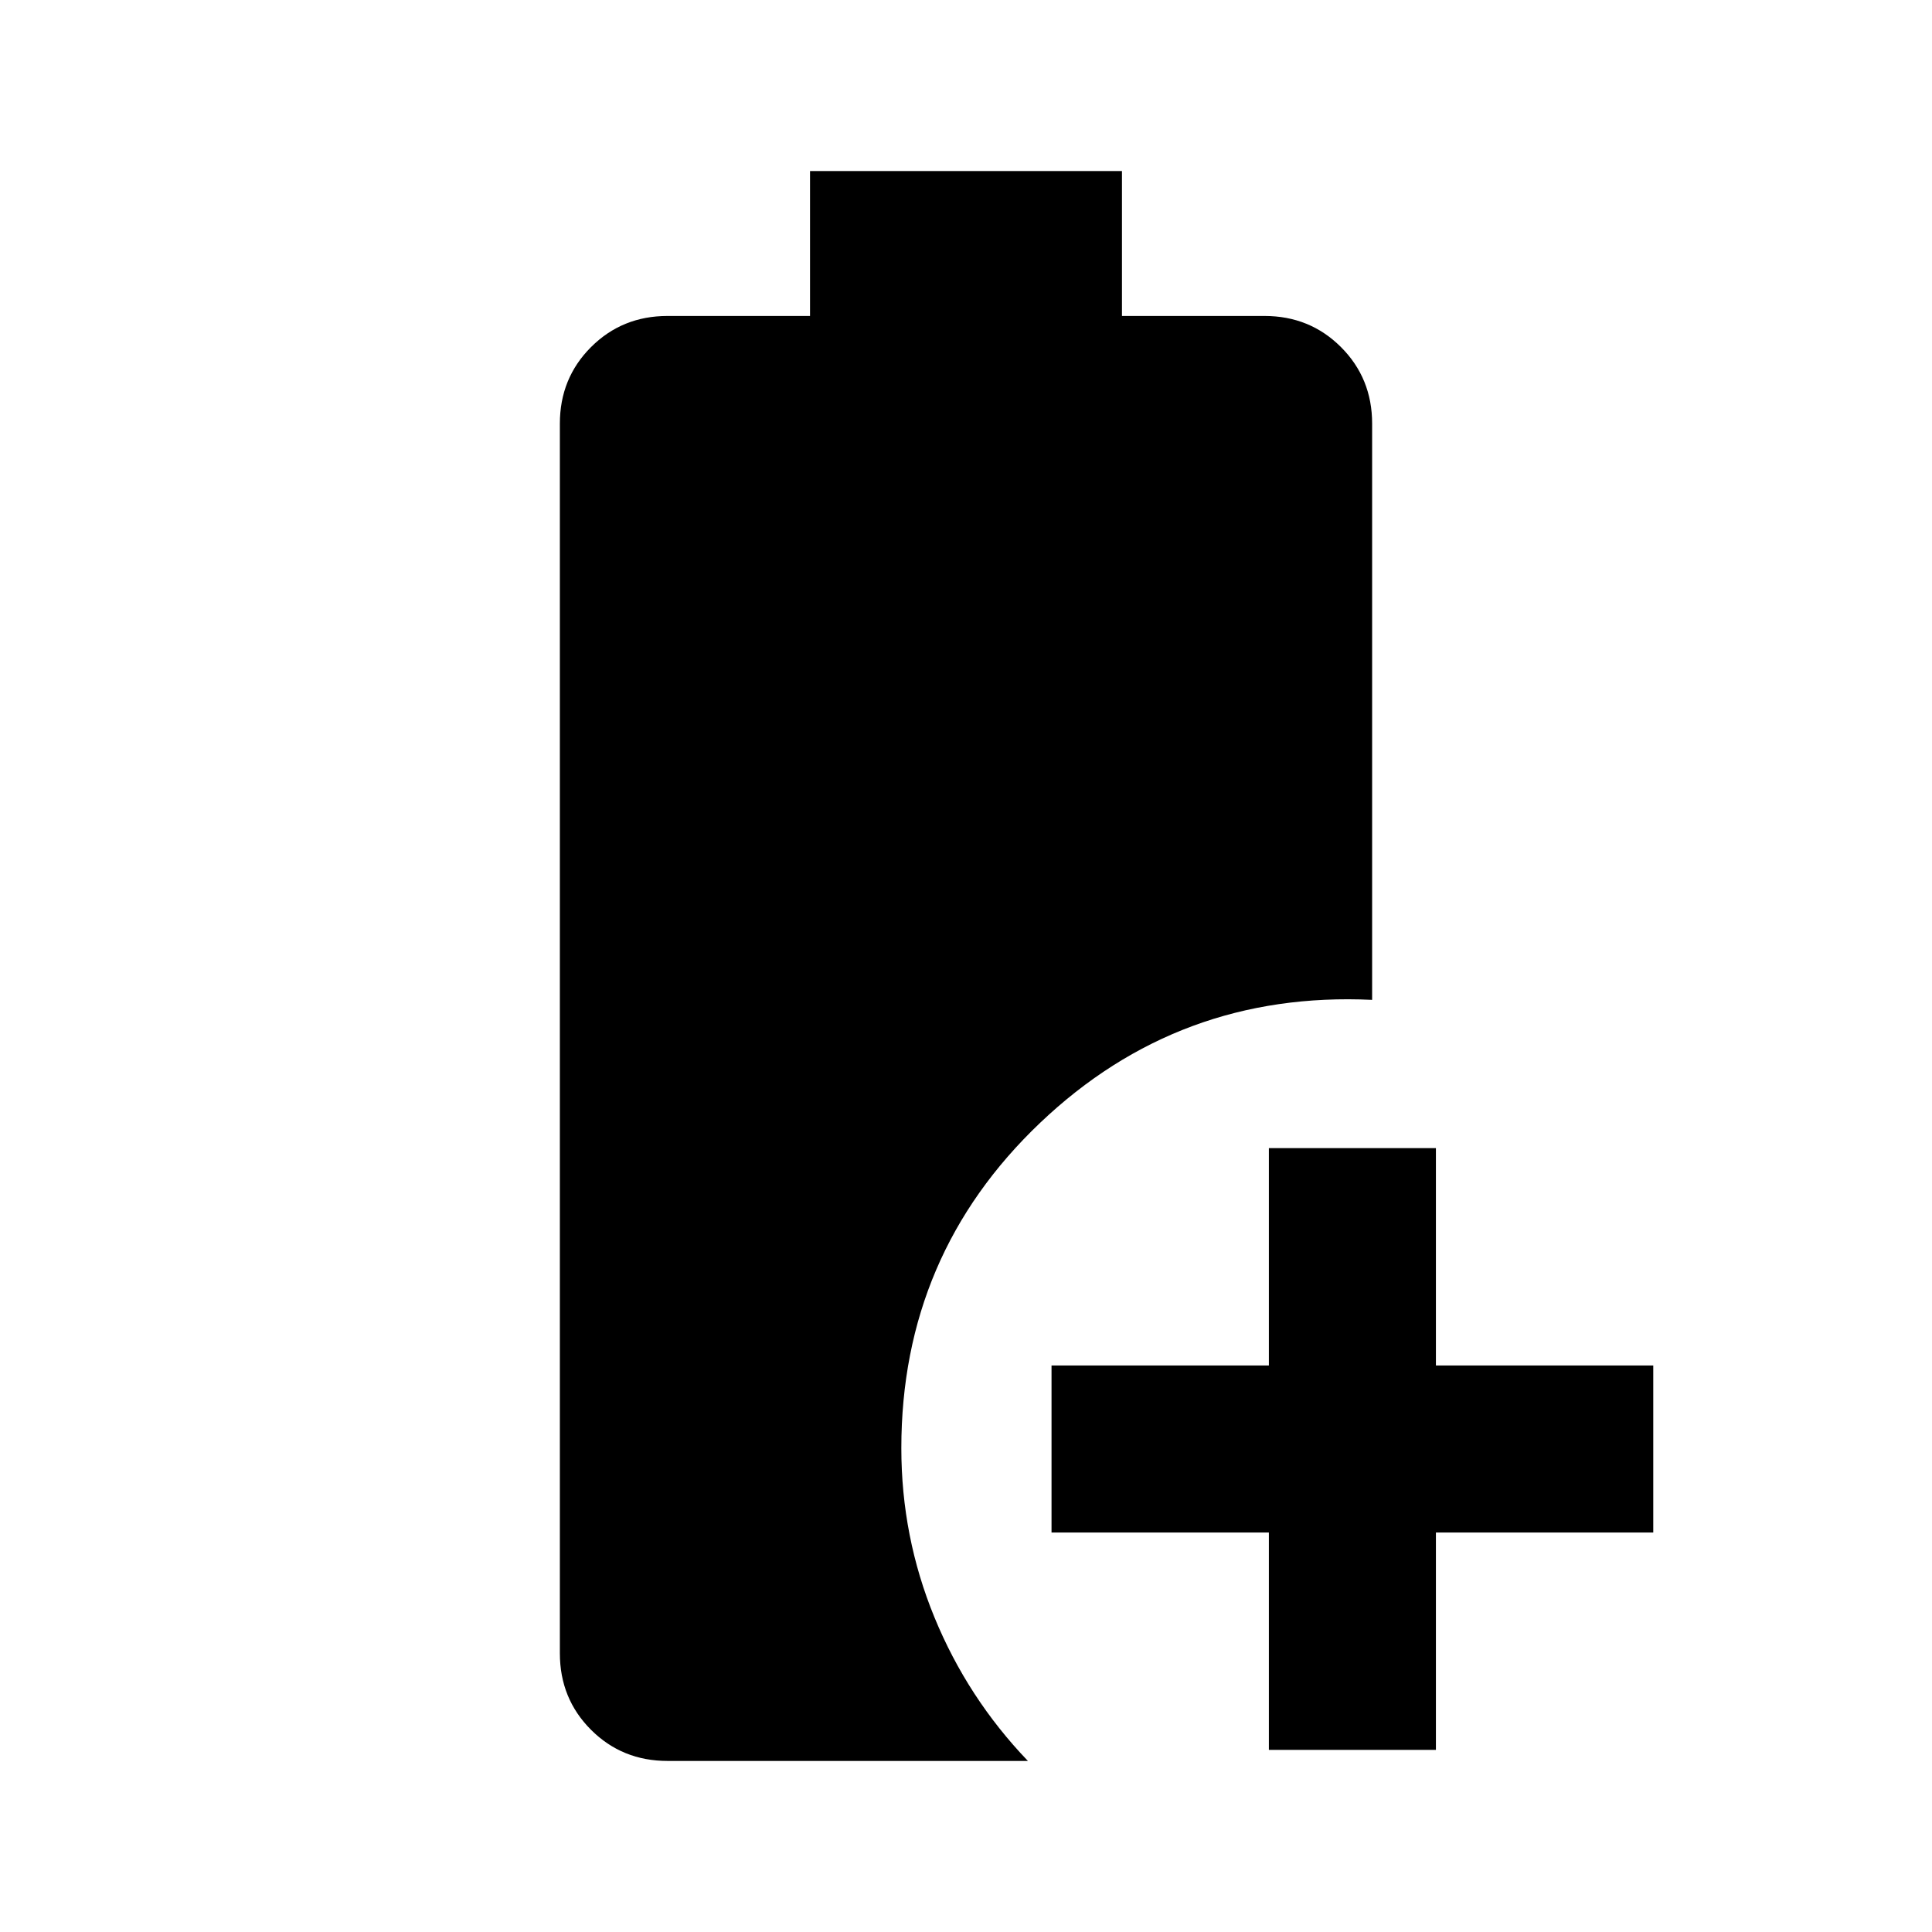<svg xmlns="http://www.w3.org/2000/svg" height="20" viewBox="0 96 960 960" width="20"><path d="M630.5 965.5v-108h-108v-83h108v-108h83v108h108v83h-108v108h-83ZM331.696 971q-22.553 0-38.027-15.474T278.195 917.5v-611q0-22.552 15.474-38.026Q309.143 253 331.696 253H402.5v-72h155v72h70.804q22.553 0 38.027 15.474t15.474 38.026v286.326q-95.979-4.544-164.957 61.084-68.979 65.627-68.979 161.669 0 44.008 16.459 84.075 16.459 40.068 46.433 71.346H331.696Z"/></svg>